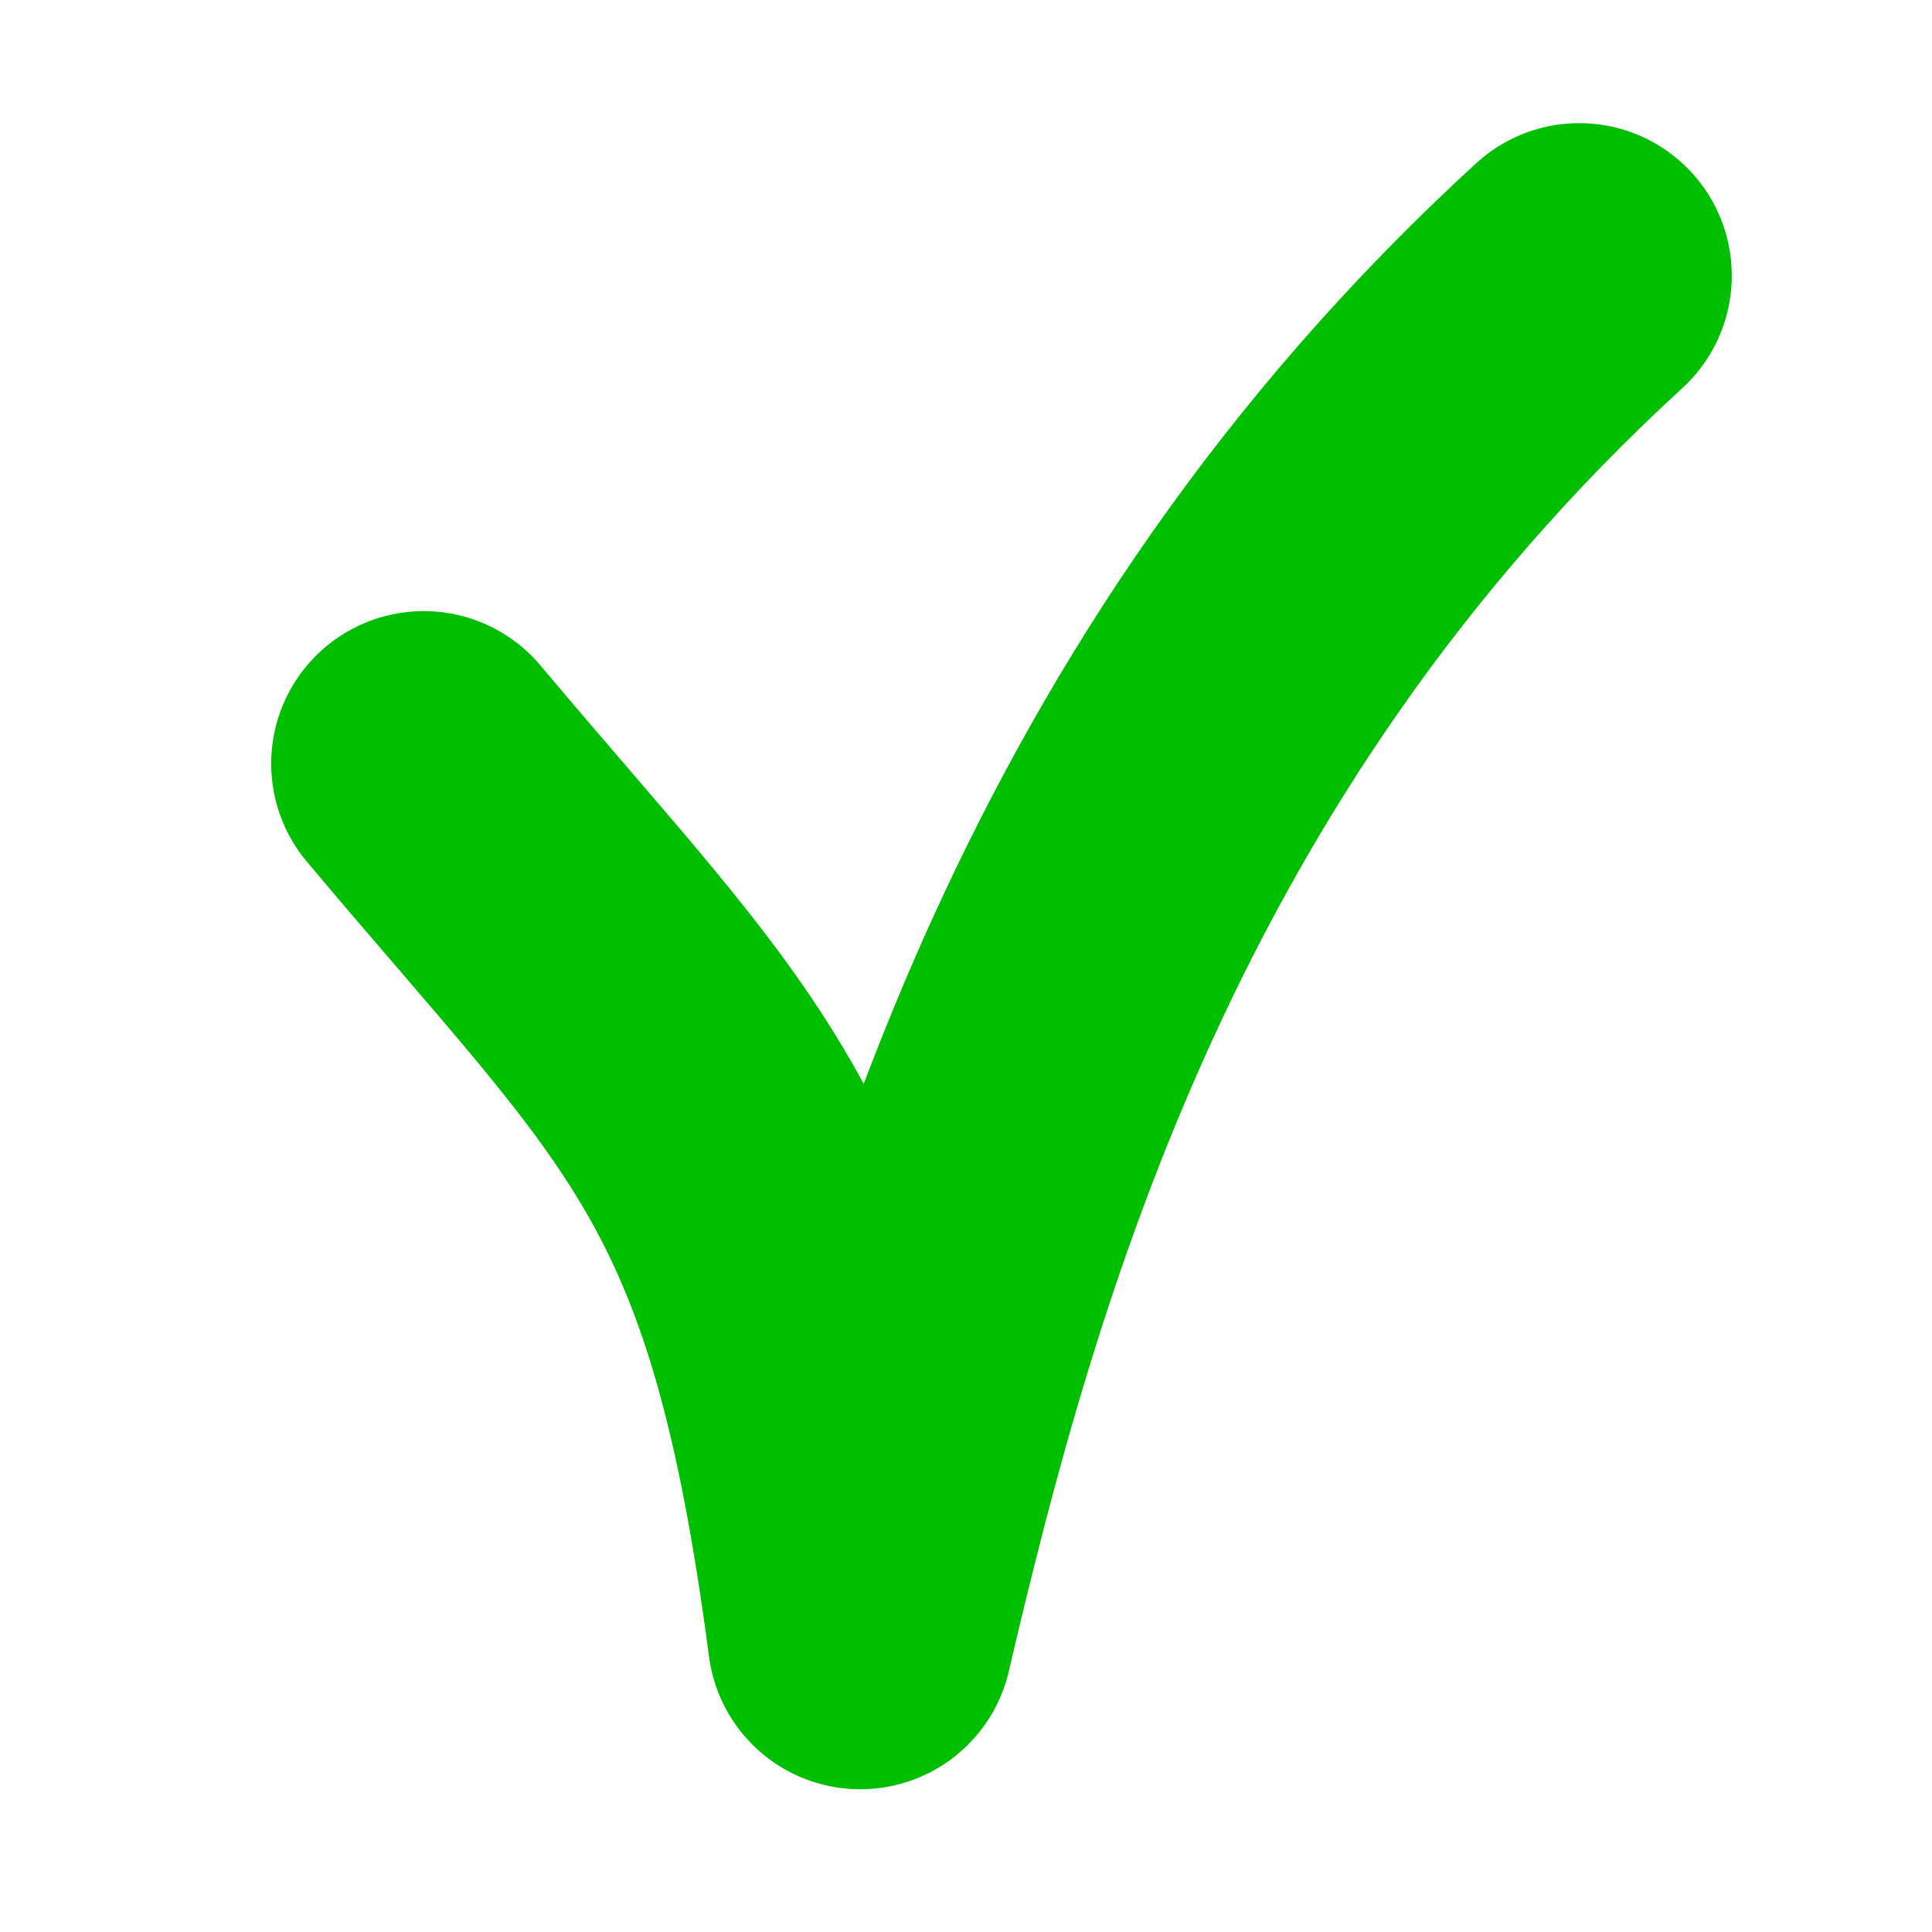 <svg xmlns="http://www.w3.org/2000/svg" xmlns:svg="http://www.w3.org/2000/svg" id="svg2" width="19" height="19" version="1.1"><g id="layer1" transform="translate(0,-1033.362)"><path style="fill:none;stroke:#00be00;stroke-width:3;stroke-linecap:round;stroke-linejoin:round;stroke-miterlimit:4;stroke-opacity:1;stroke-dasharray:none" id="path2985" d="m 4.167,1040.872 c 2.652,3.157 3.662,3.788 4.293,8.586 0.884,-3.788 2.355,-9.062 7.071,-13.385"/></g></svg>